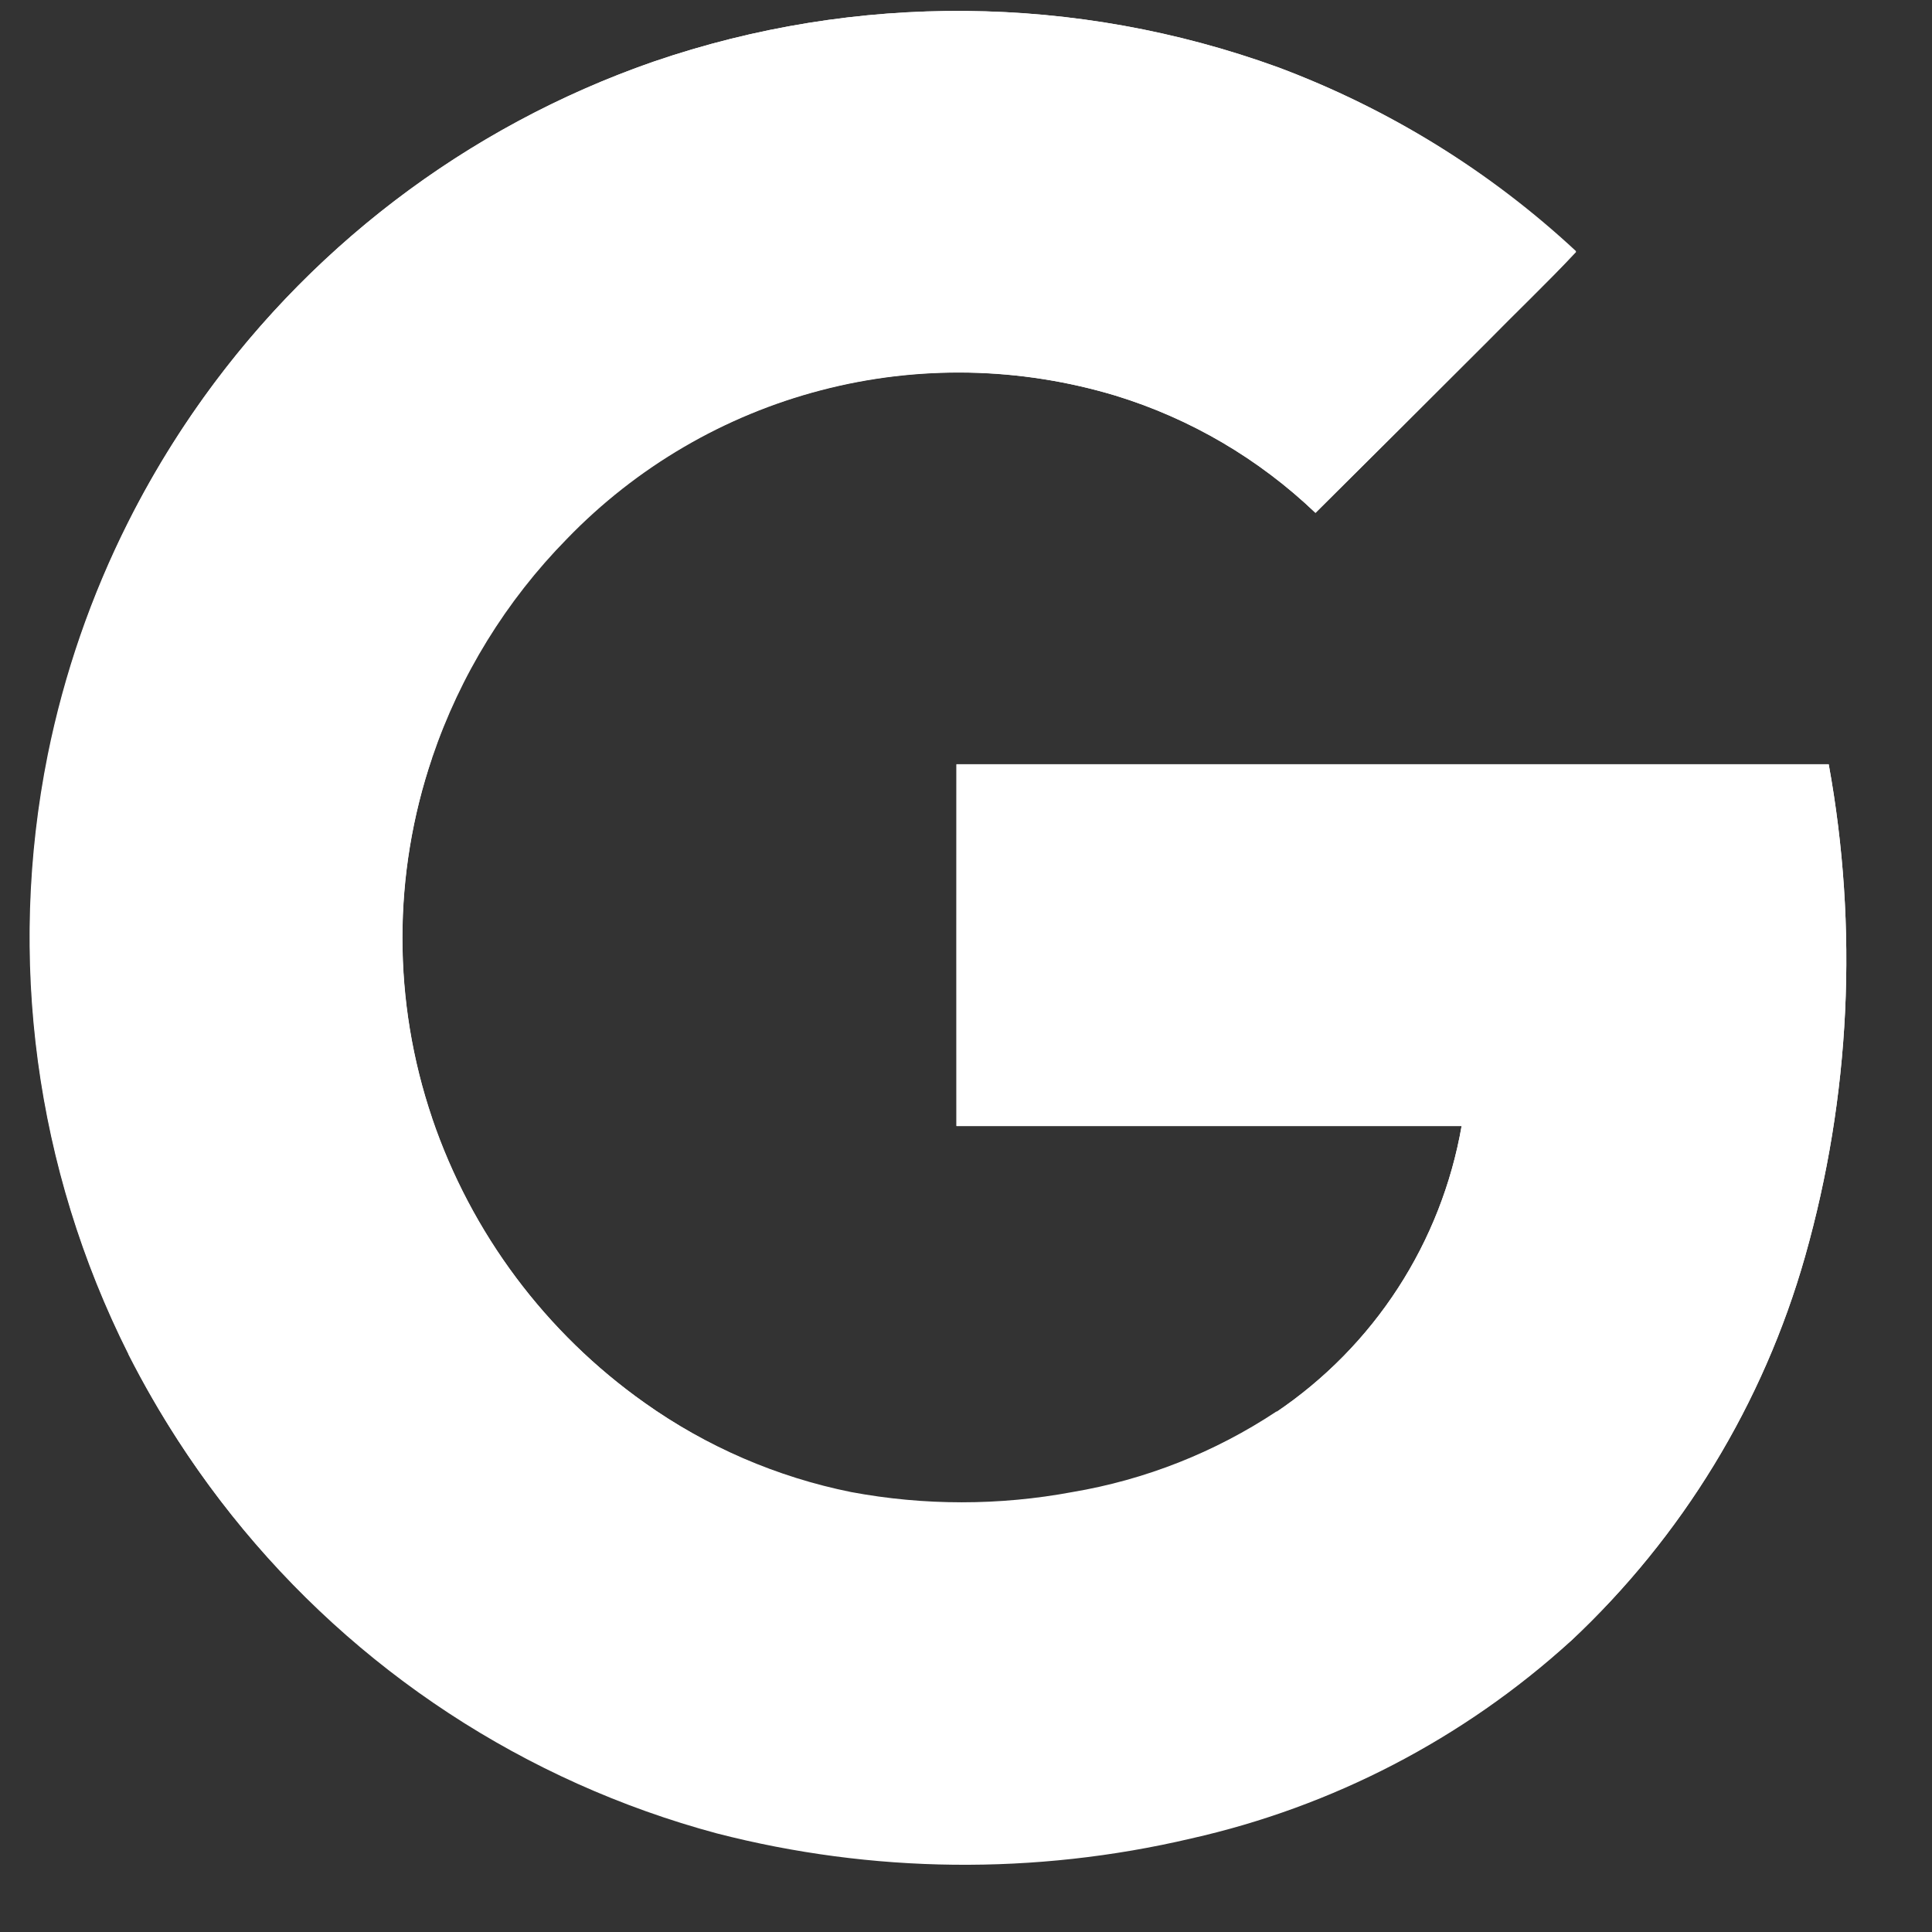 <svg width="28" height="28" viewBox="0 0 28 28" fill="none" xmlns="http://www.w3.org/2000/svg">
<rect x="0" y="0" width="28" height="28" fill="#333333" stroke="none"/>
<g clip-path="url(#clip0_54_43)">
<path d="M9.47 0.894C6.754 1.836 4.411 3.625 2.787 5.997C1.162 8.369 0.341 11.199 0.444 14.072C0.547 16.945 1.568 19.71 3.358 21.959C5.149 24.209 7.613 25.825 10.389 26.571C12.641 27.151 14.999 27.177 17.262 26.645C19.312 26.184 21.208 25.2 22.763 23.786C24.381 22.271 25.556 20.343 26.161 18.209C26.818 15.889 26.935 13.45 26.503 11.078H13.862V16.321H21.183C21.036 17.158 20.723 17.956 20.261 18.668C19.799 19.381 19.198 19.992 18.494 20.467C17.6 21.058 16.592 21.456 15.536 21.635C14.476 21.832 13.388 21.832 12.329 21.635C11.254 21.413 10.238 20.97 9.345 20.333C7.909 19.317 6.831 17.874 6.265 16.209C5.689 14.513 5.689 12.674 6.265 10.978C6.668 9.789 7.335 8.707 8.215 7.811C9.222 6.768 10.497 6.022 11.9 5.656C13.303 5.289 14.78 5.317 16.168 5.734C17.253 6.067 18.245 6.649 19.065 7.433C19.891 6.612 20.715 5.789 21.537 4.963C21.962 4.519 22.425 4.097 22.843 3.642C21.591 2.477 20.122 1.571 18.519 0.975C15.601 -0.085 12.407 -0.113 9.47 0.894Z" fill="white"/>
<path d="M9.47 0.894C12.407 -0.114 15.6 -0.086 18.519 0.973C20.122 1.573 21.591 2.484 22.841 3.653C22.416 4.107 21.968 4.532 21.535 4.974C20.711 5.797 19.888 6.616 19.065 7.433C18.245 6.649 17.253 6.067 16.168 5.734C14.78 5.315 13.303 5.286 11.9 5.651C10.497 6.016 9.221 6.761 8.213 7.803C7.333 8.698 6.666 9.78 6.263 10.969L1.86 7.561C3.436 4.436 6.165 2.045 9.47 0.894Z" fill="white"/>
<path d="M0.692 10.938C0.929 9.765 1.322 8.629 1.86 7.561L6.263 10.978C5.687 12.674 5.687 14.513 6.263 16.209C4.796 17.341 3.329 18.48 1.86 19.624C0.512 16.94 0.101 13.882 0.692 10.938Z" fill="white"/>
<path d="M13.862 11.075H26.503C26.935 13.448 26.818 15.887 26.161 18.207C25.556 20.34 24.381 22.269 22.763 23.784C21.342 22.676 19.915 21.576 18.494 20.467C19.198 19.992 19.8 19.379 20.262 18.666C20.724 17.953 21.037 17.154 21.183 16.317H13.862C13.86 14.571 13.862 12.823 13.862 11.075Z" fill="white"/>
<path d="M1.858 19.624C3.327 18.491 4.794 17.353 6.261 16.209C6.829 17.874 7.908 19.318 9.345 20.333C10.241 20.967 11.259 21.407 12.335 21.624C13.395 21.822 14.482 21.822 15.542 21.624C16.599 21.446 17.607 21.048 18.5 20.456C19.921 21.565 21.348 22.665 22.769 23.774C21.214 25.188 19.319 26.173 17.269 26.634C15.005 27.166 12.647 27.141 10.396 26.56C8.616 26.085 6.953 25.247 5.511 24.099C3.986 22.887 2.74 21.361 1.858 19.624Z" fill="white"/>
</g>
<defs>
<clipPath id="clip0_54_43">
<rect width="27.184" height="27.184" fill="white"/>
</clipPath>
</defs>
</svg>

